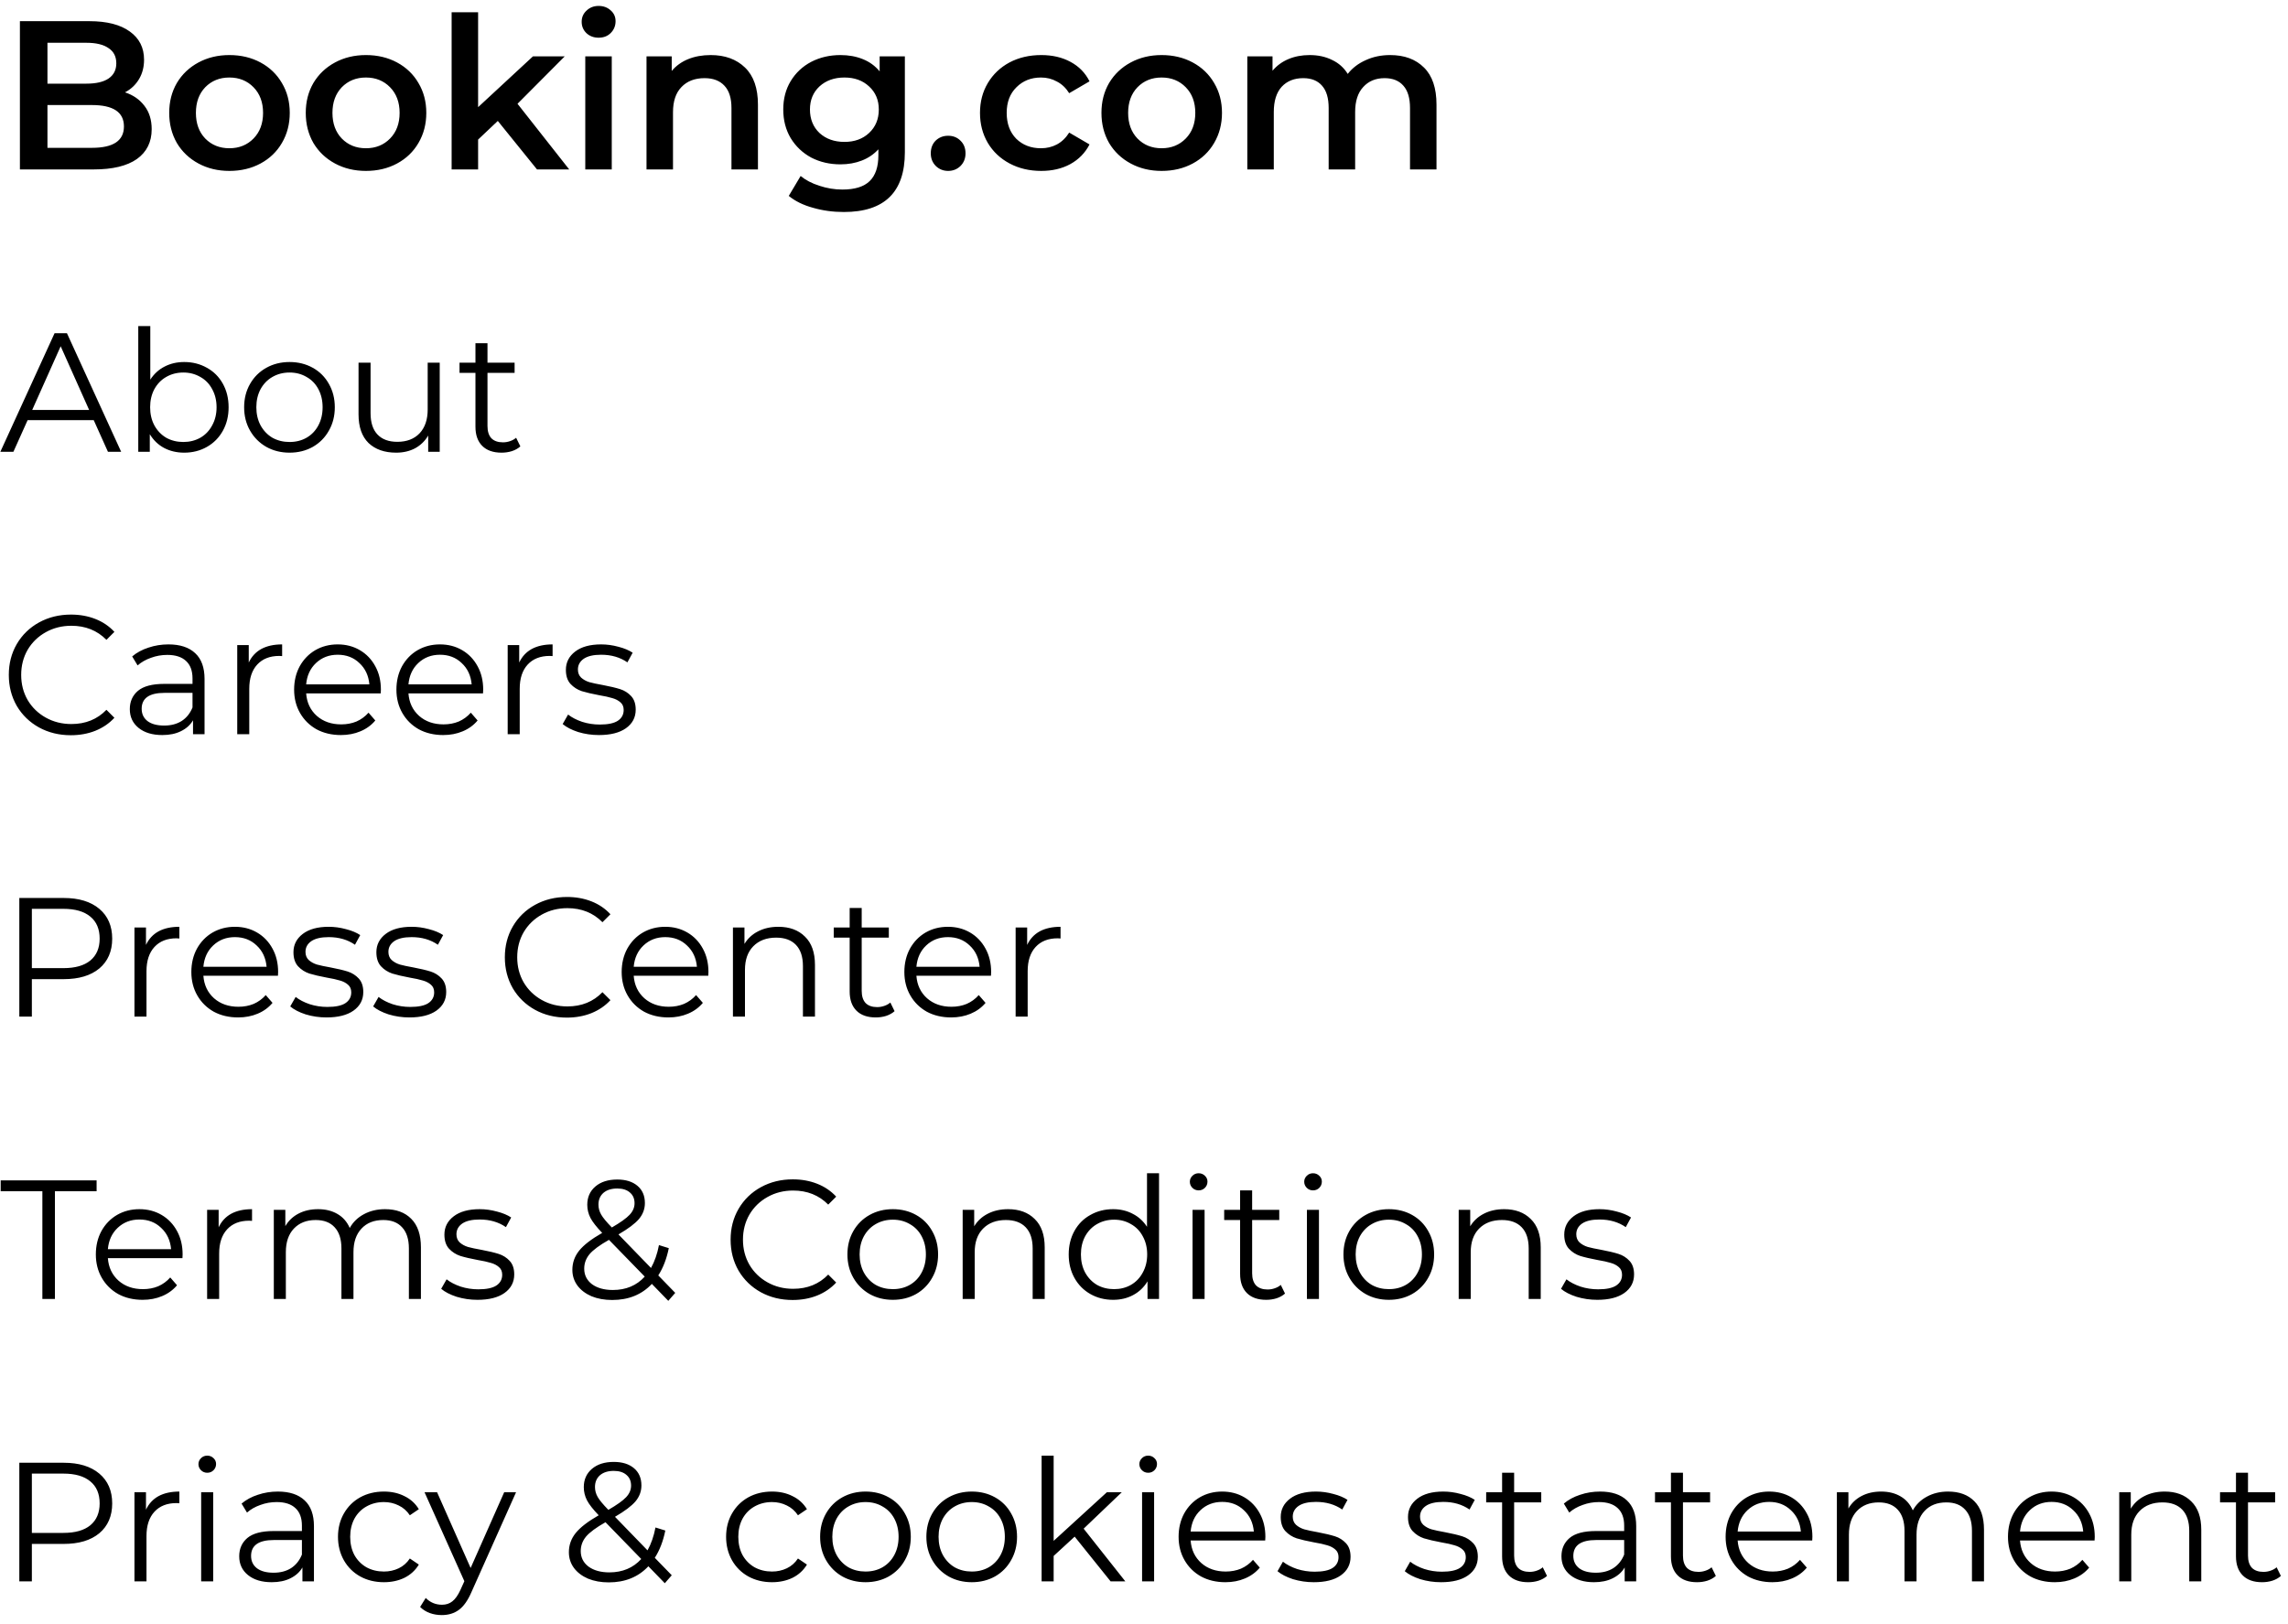<svg width="162" height="115" viewBox="0 0 162 115" fill="none" xmlns="http://www.w3.org/2000/svg">
<path d="M8.85 6.54C9.43 6.73 9.89 7.05 10.23 7.5C10.57 7.94 10.74 8.49 10.74 9.15C10.74 10.06 10.39 10.765 9.69 11.265C8.99 11.755 7.97 12 6.63 12H1.41V1.5H6.33C7.57 1.5 8.525 1.745 9.195 2.235C9.865 2.715 10.2 3.38 10.2 4.23C10.2 4.75 10.08 5.21 9.84 5.61C9.6 6.01 9.27 6.32 8.85 6.54ZM3.36 3.03V5.925H6.12C6.8 5.925 7.32 5.805 7.68 5.565C8.05 5.315 8.235 4.955 8.235 4.485C8.235 4.005 8.05 3.645 7.68 3.405C7.32 3.155 6.8 3.03 6.12 3.03H3.36ZM6.51 10.47C8.02 10.47 8.775 9.965 8.775 8.955C8.775 7.945 8.02 7.44 6.51 7.44H3.36V10.47H6.51ZM16.241 12.105C15.431 12.105 14.701 11.93 14.051 11.58C13.401 11.23 12.891 10.745 12.521 10.125C12.161 9.495 11.981 8.785 11.981 7.995C11.981 7.205 12.161 6.5 12.521 5.88C12.891 5.26 13.401 4.775 14.051 4.425C14.701 4.075 15.431 3.9 16.241 3.9C17.061 3.9 17.796 4.075 18.446 4.425C19.096 4.775 19.601 5.26 19.961 5.88C20.331 6.5 20.516 7.205 20.516 7.995C20.516 8.785 20.331 9.495 19.961 10.125C19.601 10.745 19.096 11.23 18.446 11.58C17.796 11.93 17.061 12.105 16.241 12.105ZM16.241 10.5C16.931 10.5 17.501 10.27 17.951 9.81C18.401 9.35 18.626 8.745 18.626 7.995C18.626 7.245 18.401 6.64 17.951 6.18C17.501 5.72 16.931 5.49 16.241 5.49C15.551 5.49 14.981 5.72 14.531 6.18C14.091 6.64 13.871 7.245 13.871 7.995C13.871 8.745 14.091 9.35 14.531 9.81C14.981 10.27 15.551 10.5 16.241 10.5ZM25.909 12.105C25.099 12.105 24.369 11.93 23.719 11.58C23.069 11.23 22.559 10.745 22.189 10.125C21.829 9.495 21.649 8.785 21.649 7.995C21.649 7.205 21.829 6.5 22.189 5.88C22.559 5.26 23.069 4.775 23.719 4.425C24.369 4.075 25.099 3.9 25.909 3.9C26.729 3.9 27.464 4.075 28.114 4.425C28.764 4.775 29.269 5.26 29.629 5.88C29.999 6.5 30.184 7.205 30.184 7.995C30.184 8.785 29.999 9.495 29.629 10.125C29.269 10.745 28.764 11.23 28.114 11.58C27.464 11.93 26.729 12.105 25.909 12.105ZM25.909 10.5C26.599 10.5 27.169 10.27 27.619 9.81C28.069 9.35 28.294 8.745 28.294 7.995C28.294 7.245 28.069 6.64 27.619 6.18C27.169 5.72 26.599 5.49 25.909 5.49C25.219 5.49 24.649 5.72 24.199 6.18C23.759 6.64 23.539 7.245 23.539 7.995C23.539 8.745 23.759 9.35 24.199 9.81C24.649 10.27 25.219 10.5 25.909 10.5ZM35.247 8.565L33.852 9.885V12H31.977V0.87H33.852V7.59L37.737 3.99H39.987L36.642 7.35L40.302 12H38.022L35.247 8.565ZM41.44 3.99H43.315V12H41.44V3.99ZM42.385 2.67C42.045 2.67 41.76 2.565 41.53 2.355C41.3 2.135 41.185 1.865 41.185 1.545C41.185 1.225 41.3 0.96 41.53 0.75C41.76 0.53 42.045 0.42 42.385 0.42C42.725 0.42 43.01 0.525 43.24 0.735C43.47 0.935 43.585 1.19 43.585 1.5C43.585 1.83 43.47 2.11 43.24 2.34C43.02 2.56 42.735 2.67 42.385 2.67ZM50.321 3.9C51.331 3.9 52.141 4.195 52.751 4.785C53.361 5.375 53.666 6.25 53.666 7.41V12H51.791V7.65C51.791 6.95 51.626 6.425 51.296 6.075C50.966 5.715 50.496 5.535 49.886 5.535C49.196 5.535 48.651 5.745 48.251 6.165C47.851 6.575 47.651 7.17 47.651 7.95V12H45.776V3.99H47.561V5.025C47.871 4.655 48.261 4.375 48.731 4.185C49.201 3.995 49.731 3.9 50.321 3.9ZM64.068 3.99V10.785C64.068 13.605 62.628 15.015 59.748 15.015C58.978 15.015 58.248 14.915 57.558 14.715C56.868 14.525 56.298 14.245 55.848 13.875L56.688 12.465C57.038 12.755 57.478 12.985 58.008 13.155C58.548 13.335 59.093 13.425 59.643 13.425C60.523 13.425 61.168 13.225 61.578 12.825C61.988 12.425 62.193 11.815 62.193 10.995V10.575C61.873 10.925 61.483 11.19 61.023 11.37C60.563 11.55 60.058 11.64 59.508 11.64C58.748 11.64 58.058 11.48 57.438 11.16C56.828 10.83 56.343 10.37 55.983 9.78C55.633 9.19 55.458 8.515 55.458 7.755C55.458 6.995 55.633 6.325 55.983 5.745C56.343 5.155 56.828 4.7 57.438 4.38C58.058 4.06 58.748 3.9 59.508 3.9C60.088 3.9 60.613 3.995 61.083 4.185C61.563 4.375 61.963 4.665 62.283 5.055V3.99H64.068ZM59.793 10.05C60.503 10.05 61.083 9.84 61.533 9.42C61.993 8.99 62.223 8.435 62.223 7.755C62.223 7.085 61.993 6.54 61.533 6.12C61.083 5.7 60.503 5.49 59.793 5.49C59.073 5.49 58.483 5.7 58.023 6.12C57.573 6.54 57.348 7.085 57.348 7.755C57.348 8.435 57.573 8.99 58.023 9.42C58.483 9.84 59.073 10.05 59.793 10.05ZM67.133 12.105C66.793 12.105 66.503 11.99 66.263 11.76C66.023 11.52 65.903 11.22 65.903 10.86C65.903 10.49 66.018 10.19 66.248 9.96C66.488 9.73 66.783 9.615 67.133 9.615C67.483 9.615 67.773 9.73 68.003 9.96C68.243 10.19 68.363 10.49 68.363 10.86C68.363 11.22 68.243 11.52 68.003 11.76C67.763 11.99 67.473 12.105 67.133 12.105ZM73.723 12.105C72.893 12.105 72.148 11.93 71.488 11.58C70.828 11.23 70.313 10.745 69.943 10.125C69.573 9.495 69.388 8.785 69.388 7.995C69.388 7.205 69.573 6.5 69.943 5.88C70.313 5.26 70.823 4.775 71.473 4.425C72.133 4.075 72.883 3.9 73.723 3.9C74.513 3.9 75.203 4.06 75.793 4.38C76.393 4.7 76.843 5.16 77.143 5.76L75.703 6.6C75.473 6.23 75.183 5.955 74.833 5.775C74.493 5.585 74.118 5.49 73.708 5.49C73.008 5.49 72.428 5.72 71.968 6.18C71.508 6.63 71.278 7.235 71.278 7.995C71.278 8.755 71.503 9.365 71.953 9.825C72.413 10.275 72.998 10.5 73.708 10.5C74.118 10.5 74.493 10.41 74.833 10.23C75.183 10.04 75.473 9.76 75.703 9.39L77.143 10.23C76.833 10.83 76.378 11.295 75.778 11.625C75.188 11.945 74.503 12.105 73.723 12.105ZM82.247 12.105C81.437 12.105 80.707 11.93 80.057 11.58C79.407 11.23 78.897 10.745 78.527 10.125C78.167 9.495 77.987 8.785 77.987 7.995C77.987 7.205 78.167 6.5 78.527 5.88C78.897 5.26 79.407 4.775 80.057 4.425C80.707 4.075 81.437 3.9 82.247 3.9C83.067 3.9 83.802 4.075 84.452 4.425C85.102 4.775 85.607 5.26 85.967 5.88C86.337 6.5 86.522 7.205 86.522 7.995C86.522 8.785 86.337 9.495 85.967 10.125C85.607 10.745 85.102 11.23 84.452 11.58C83.802 11.93 83.067 12.105 82.247 12.105ZM82.247 10.5C82.937 10.5 83.507 10.27 83.957 9.81C84.407 9.35 84.632 8.745 84.632 7.995C84.632 7.245 84.407 6.64 83.957 6.18C83.507 5.72 82.937 5.49 82.247 5.49C81.557 5.49 80.987 5.72 80.537 6.18C80.097 6.64 79.877 7.245 79.877 7.995C79.877 8.745 80.097 9.35 80.537 9.81C80.987 10.27 81.557 10.5 82.247 10.5ZM98.425 3.9C99.435 3.9 100.235 4.195 100.825 4.785C101.415 5.365 101.71 6.24 101.71 7.41V12H99.835V7.65C99.835 6.95 99.68 6.425 99.37 6.075C99.06 5.715 98.615 5.535 98.035 5.535C97.405 5.535 96.9 5.745 96.52 6.165C96.14 6.575 95.95 7.165 95.95 7.935V12H94.075V7.65C94.075 6.95 93.92 6.425 93.61 6.075C93.3 5.715 92.855 5.535 92.275 5.535C91.635 5.535 91.125 5.74 90.745 6.15C90.375 6.56 90.19 7.155 90.19 7.935V12H88.315V3.99H90.1V5.01C90.4 4.65 90.775 4.375 91.225 4.185C91.675 3.995 92.175 3.9 92.725 3.9C93.325 3.9 93.855 4.015 94.315 4.245C94.785 4.465 95.155 4.795 95.425 5.235C95.755 4.815 96.18 4.49 96.7 4.26C97.22 4.02 97.795 3.9 98.425 3.9ZM6.636 29.756H1.956L0.948 32H0.024L3.864 23.6H4.74L8.58 32H7.644L6.636 29.756ZM6.312 29.036L4.296 24.524L2.28 29.036H6.312ZM13.042 25.64C13.634 25.64 14.17 25.776 14.65 26.048C15.13 26.312 15.506 26.688 15.778 27.176C16.05 27.664 16.186 28.22 16.186 28.844C16.186 29.468 16.05 30.024 15.778 30.512C15.506 31 15.13 31.38 14.65 31.652C14.17 31.924 13.634 32.06 13.042 32.06C12.514 32.06 12.038 31.948 11.614 31.724C11.198 31.5 10.862 31.176 10.606 30.752V32H9.79V23.096H10.642V26.888C10.906 26.48 11.242 26.172 11.65 25.964C12.066 25.748 12.53 25.64 13.042 25.64ZM12.982 31.304C13.422 31.304 13.822 31.204 14.182 31.004C14.542 30.796 14.822 30.504 15.022 30.128C15.23 29.752 15.334 29.324 15.334 28.844C15.334 28.364 15.23 27.936 15.022 27.56C14.822 27.184 14.542 26.896 14.182 26.696C13.822 26.488 13.422 26.384 12.982 26.384C12.534 26.384 12.13 26.488 11.77 26.696C11.418 26.896 11.138 27.184 10.93 27.56C10.73 27.936 10.63 28.364 10.63 28.844C10.63 29.324 10.73 29.752 10.93 30.128C11.138 30.504 11.418 30.796 11.77 31.004C12.13 31.204 12.534 31.304 12.982 31.304ZM20.502 32.06C19.894 32.06 19.346 31.924 18.858 31.652C18.37 31.372 17.986 30.988 17.706 30.5C17.426 30.012 17.286 29.46 17.286 28.844C17.286 28.228 17.426 27.676 17.706 27.188C17.986 26.7 18.37 26.32 18.858 26.048C19.346 25.776 19.894 25.64 20.502 25.64C21.11 25.64 21.658 25.776 22.146 26.048C22.634 26.32 23.014 26.7 23.286 27.188C23.566 27.676 23.706 28.228 23.706 28.844C23.706 29.46 23.566 30.012 23.286 30.5C23.014 30.988 22.634 31.372 22.146 31.652C21.658 31.924 21.11 32.06 20.502 32.06ZM20.502 31.304C20.95 31.304 21.35 31.204 21.702 31.004C22.062 30.796 22.342 30.504 22.542 30.128C22.742 29.752 22.842 29.324 22.842 28.844C22.842 28.364 22.742 27.936 22.542 27.56C22.342 27.184 22.062 26.896 21.702 26.696C21.35 26.488 20.95 26.384 20.502 26.384C20.054 26.384 19.65 26.488 19.29 26.696C18.938 26.896 18.658 27.184 18.45 27.56C18.25 27.936 18.15 28.364 18.15 28.844C18.15 29.324 18.25 29.752 18.45 30.128C18.658 30.504 18.938 30.796 19.29 31.004C19.65 31.204 20.054 31.304 20.502 31.304ZM31.134 25.688V32H30.318V30.848C30.094 31.232 29.786 31.532 29.394 31.748C29.002 31.956 28.554 32.06 28.05 32.06C27.226 32.06 26.574 31.832 26.094 31.376C25.622 30.912 25.386 30.236 25.386 29.348V25.688H26.238V29.264C26.238 29.928 26.402 30.432 26.73 30.776C27.058 31.12 27.526 31.292 28.134 31.292C28.798 31.292 29.322 31.092 29.706 30.692C30.09 30.284 30.282 29.72 30.282 29V25.688H31.134ZM36.844 31.616C36.684 31.76 36.484 31.872 36.244 31.952C36.012 32.024 35.768 32.06 35.512 32.06C34.92 32.06 34.464 31.9 34.144 31.58C33.824 31.26 33.664 30.808 33.664 30.224V26.408H32.536V25.688H33.664V24.308H34.516V25.688H36.436V26.408H34.516V30.176C34.516 30.552 34.608 30.84 34.792 31.04C34.984 31.232 35.256 31.328 35.608 31.328C35.784 31.328 35.952 31.3 36.112 31.244C36.28 31.188 36.424 31.108 36.544 31.004L36.844 31.616ZM5.016 52.072C4.184 52.072 3.432 51.888 2.76 51.52C2.096 51.152 1.572 50.644 1.188 49.996C0.812 49.34 0.624 48.608 0.624 47.8C0.624 46.992 0.812 46.264 1.188 45.616C1.572 44.96 2.1 44.448 2.772 44.08C3.444 43.712 4.196 43.528 5.028 43.528C5.652 43.528 6.228 43.632 6.756 43.84C7.284 44.048 7.732 44.352 8.1 44.752L7.536 45.316C6.88 44.652 6.052 44.32 5.052 44.32C4.388 44.32 3.784 44.472 3.24 44.776C2.696 45.08 2.268 45.496 1.956 46.024C1.652 46.552 1.5 47.144 1.5 47.8C1.5 48.456 1.652 49.048 1.956 49.576C2.268 50.104 2.696 50.52 3.24 50.824C3.784 51.128 4.388 51.28 5.052 51.28C6.06 51.28 6.888 50.944 7.536 50.272L8.1 50.836C7.732 51.236 7.28 51.544 6.744 51.76C6.216 51.968 5.64 52.072 5.016 52.072ZM11.927 45.64C12.751 45.64 13.383 45.848 13.823 46.264C14.263 46.672 14.483 47.28 14.483 48.088V52H13.667V51.016C13.475 51.344 13.191 51.6 12.815 51.784C12.447 51.968 12.007 52.06 11.495 52.06C10.791 52.06 10.231 51.892 9.815 51.556C9.399 51.22 9.191 50.776 9.191 50.224C9.191 49.688 9.383 49.256 9.767 48.928C10.159 48.6 10.779 48.436 11.627 48.436H13.631V48.052C13.631 47.508 13.479 47.096 13.175 46.816C12.871 46.528 12.427 46.384 11.843 46.384C11.443 46.384 11.059 46.452 10.691 46.588C10.323 46.716 10.007 46.896 9.743 47.128L9.359 46.492C9.679 46.22 10.063 46.012 10.511 45.868C10.959 45.716 11.431 45.64 11.927 45.64ZM11.627 51.388C12.107 51.388 12.519 51.28 12.863 51.064C13.207 50.84 13.463 50.52 13.631 50.104V49.072H11.651C10.571 49.072 10.031 49.448 10.031 50.2C10.031 50.568 10.171 50.86 10.451 51.076C10.731 51.284 11.123 51.388 11.627 51.388ZM17.613 46.924C17.813 46.5 18.109 46.18 18.501 45.964C18.901 45.748 19.393 45.64 19.977 45.64V46.468L19.773 46.456C19.109 46.456 18.589 46.66 18.213 47.068C17.837 47.476 17.649 48.048 17.649 48.784V52H16.797V45.688H17.613V46.924ZM26.957 49.108H21.677C21.725 49.764 21.977 50.296 22.433 50.704C22.889 51.104 23.465 51.304 24.161 51.304C24.553 51.304 24.913 51.236 25.241 51.1C25.569 50.956 25.853 50.748 26.093 50.476L26.573 51.028C26.293 51.364 25.941 51.62 25.517 51.796C25.101 51.972 24.641 52.06 24.137 52.06C23.489 52.06 22.913 51.924 22.409 51.652C21.913 51.372 21.525 50.988 21.245 50.5C20.965 50.012 20.825 49.46 20.825 48.844C20.825 48.228 20.957 47.676 21.221 47.188C21.493 46.7 21.861 46.32 22.325 46.048C22.797 45.776 23.325 45.64 23.909 45.64C24.493 45.64 25.017 45.776 25.481 46.048C25.945 46.32 26.309 46.7 26.573 47.188C26.837 47.668 26.969 48.22 26.969 48.844L26.957 49.108ZM23.909 46.372C23.301 46.372 22.789 46.568 22.373 46.96C21.965 47.344 21.733 47.848 21.677 48.472H26.153C26.097 47.848 25.861 47.344 25.445 46.96C25.037 46.568 24.525 46.372 23.909 46.372ZM34.2 49.108H28.92C28.968 49.764 29.22 50.296 29.676 50.704C30.132 51.104 30.708 51.304 31.404 51.304C31.796 51.304 32.156 51.236 32.484 51.1C32.812 50.956 33.096 50.748 33.336 50.476L33.816 51.028C33.536 51.364 33.184 51.62 32.76 51.796C32.344 51.972 31.884 52.06 31.38 52.06C30.732 52.06 30.156 51.924 29.652 51.652C29.156 51.372 28.768 50.988 28.488 50.5C28.208 50.012 28.068 49.46 28.068 48.844C28.068 48.228 28.2 47.676 28.464 47.188C28.736 46.7 29.104 46.32 29.568 46.048C30.04 45.776 30.568 45.64 31.152 45.64C31.736 45.64 32.26 45.776 32.724 46.048C33.188 46.32 33.552 46.7 33.816 47.188C34.08 47.668 34.212 48.22 34.212 48.844L34.2 49.108ZM31.152 46.372C30.544 46.372 30.032 46.568 29.616 46.96C29.208 47.344 28.976 47.848 28.92 48.472H33.396C33.34 47.848 33.104 47.344 32.688 46.96C32.28 46.568 31.768 46.372 31.152 46.372ZM36.762 46.924C36.962 46.5 37.258 46.18 37.65 45.964C38.05 45.748 38.542 45.64 39.126 45.64V46.468L38.922 46.456C38.258 46.456 37.738 46.66 37.362 47.068C36.986 47.476 36.798 48.048 36.798 48.784V52H35.946V45.688H36.762V46.924ZM42.407 52.06C41.895 52.06 41.403 51.988 40.931 51.844C40.467 51.692 40.103 51.504 39.839 51.28L40.223 50.608C40.487 50.816 40.819 50.988 41.219 51.124C41.619 51.252 42.035 51.316 42.467 51.316C43.043 51.316 43.467 51.228 43.739 51.052C44.019 50.868 44.159 50.612 44.159 50.284C44.159 50.052 44.083 49.872 43.931 49.744C43.779 49.608 43.587 49.508 43.355 49.444C43.123 49.372 42.815 49.304 42.431 49.24C41.919 49.144 41.507 49.048 41.195 48.952C40.883 48.848 40.615 48.676 40.391 48.436C40.175 48.196 40.067 47.864 40.067 47.44C40.067 46.912 40.287 46.48 40.727 46.144C41.167 45.808 41.779 45.64 42.563 45.64C42.971 45.64 43.379 45.696 43.787 45.808C44.195 45.912 44.531 46.052 44.795 46.228L44.423 46.912C43.903 46.552 43.283 46.372 42.563 46.372C42.019 46.372 41.607 46.468 41.327 46.66C41.055 46.852 40.919 47.104 40.919 47.416C40.919 47.656 40.995 47.848 41.147 47.992C41.307 48.136 41.503 48.244 41.735 48.316C41.967 48.38 42.287 48.448 42.695 48.52C43.199 48.616 43.603 48.712 43.907 48.808C44.211 48.904 44.471 49.068 44.687 49.3C44.903 49.532 45.011 49.852 45.011 50.26C45.011 50.812 44.779 51.252 44.315 51.58C43.859 51.9 43.223 52.06 42.407 52.06ZM4.512 63.6C5.584 63.6 6.424 63.856 7.032 64.368C7.64 64.88 7.944 65.584 7.944 66.48C7.944 67.376 7.64 68.08 7.032 68.592C6.424 69.096 5.584 69.348 4.512 69.348H2.256V72H1.368V63.6H4.512ZM4.488 68.568C5.32 68.568 5.956 68.388 6.396 68.028C6.836 67.66 7.056 67.144 7.056 66.48C7.056 65.8 6.836 65.28 6.396 64.92C5.956 64.552 5.32 64.368 4.488 64.368H2.256V68.568H4.488ZM10.336 66.924C10.536 66.5 10.832 66.18 11.224 65.964C11.624 65.748 12.116 65.64 12.7 65.64V66.468L12.496 66.456C11.832 66.456 11.312 66.66 10.936 67.068C10.56 67.476 10.372 68.048 10.372 68.784V72H9.52V65.688H10.336V66.924ZM19.68 69.108H14.4C14.448 69.764 14.7 70.296 15.156 70.704C15.612 71.104 16.188 71.304 16.884 71.304C17.276 71.304 17.636 71.236 17.964 71.1C18.292 70.956 18.576 70.748 18.816 70.476L19.296 71.028C19.016 71.364 18.664 71.62 18.24 71.796C17.824 71.972 17.364 72.06 16.86 72.06C16.212 72.06 15.636 71.924 15.132 71.652C14.636 71.372 14.248 70.988 13.968 70.5C13.688 70.012 13.548 69.46 13.548 68.844C13.548 68.228 13.68 67.676 13.944 67.188C14.216 66.7 14.584 66.32 15.048 66.048C15.52 65.776 16.048 65.64 16.632 65.64C17.216 65.64 17.74 65.776 18.204 66.048C18.668 66.32 19.032 66.7 19.296 67.188C19.56 67.668 19.692 68.22 19.692 68.844L19.68 69.108ZM16.632 66.372C16.024 66.372 15.512 66.568 15.096 66.96C14.688 67.344 14.456 67.848 14.4 68.472H18.876C18.82 67.848 18.584 67.344 18.168 66.96C17.76 66.568 17.248 66.372 16.632 66.372ZM23.118 72.06C22.606 72.06 22.114 71.988 21.642 71.844C21.178 71.692 20.814 71.504 20.55 71.28L20.934 70.608C21.198 70.816 21.53 70.988 21.93 71.124C22.33 71.252 22.746 71.316 23.178 71.316C23.754 71.316 24.178 71.228 24.45 71.052C24.73 70.868 24.87 70.612 24.87 70.284C24.87 70.052 24.794 69.872 24.642 69.744C24.49 69.608 24.298 69.508 24.066 69.444C23.834 69.372 23.526 69.304 23.142 69.24C22.63 69.144 22.218 69.048 21.906 68.952C21.594 68.848 21.326 68.676 21.102 68.436C20.886 68.196 20.778 67.864 20.778 67.44C20.778 66.912 20.998 66.48 21.438 66.144C21.878 65.808 22.49 65.64 23.274 65.64C23.682 65.64 24.09 65.696 24.498 65.808C24.906 65.912 25.242 66.052 25.506 66.228L25.134 66.912C24.614 66.552 23.994 66.372 23.274 66.372C22.73 66.372 22.318 66.468 22.038 66.66C21.766 66.852 21.63 67.104 21.63 67.416C21.63 67.656 21.706 67.848 21.858 67.992C22.018 68.136 22.214 68.244 22.446 68.316C22.678 68.38 22.998 68.448 23.406 68.52C23.91 68.616 24.314 68.712 24.618 68.808C24.922 68.904 25.182 69.068 25.398 69.3C25.614 69.532 25.722 69.852 25.722 70.26C25.722 70.812 25.49 71.252 25.026 71.58C24.57 71.9 23.934 72.06 23.118 72.06ZM28.989 72.06C28.477 72.06 27.985 71.988 27.513 71.844C27.049 71.692 26.685 71.504 26.421 71.28L26.805 70.608C27.069 70.816 27.401 70.988 27.801 71.124C28.201 71.252 28.617 71.316 29.049 71.316C29.625 71.316 30.049 71.228 30.321 71.052C30.601 70.868 30.741 70.612 30.741 70.284C30.741 70.052 30.665 69.872 30.513 69.744C30.361 69.608 30.169 69.508 29.937 69.444C29.705 69.372 29.397 69.304 29.013 69.24C28.501 69.144 28.089 69.048 27.777 68.952C27.465 68.848 27.197 68.676 26.973 68.436C26.757 68.196 26.649 67.864 26.649 67.44C26.649 66.912 26.869 66.48 27.309 66.144C27.749 65.808 28.361 65.64 29.145 65.64C29.553 65.64 29.961 65.696 30.369 65.808C30.777 65.912 31.113 66.052 31.377 66.228L31.005 66.912C30.485 66.552 29.865 66.372 29.145 66.372C28.601 66.372 28.189 66.468 27.909 66.66C27.637 66.852 27.501 67.104 27.501 67.416C27.501 67.656 27.577 67.848 27.729 67.992C27.889 68.136 28.085 68.244 28.317 68.316C28.549 68.38 28.869 68.448 29.277 68.52C29.781 68.616 30.185 68.712 30.489 68.808C30.793 68.904 31.053 69.068 31.269 69.3C31.485 69.532 31.593 69.852 31.593 70.26C31.593 70.812 31.361 71.252 30.897 71.58C30.441 71.9 29.805 72.06 28.989 72.06ZM40.137 72.072C39.305 72.072 38.553 71.888 37.881 71.52C37.217 71.152 36.693 70.644 36.309 69.996C35.933 69.34 35.745 68.608 35.745 67.8C35.745 66.992 35.933 66.264 36.309 65.616C36.693 64.96 37.221 64.448 37.893 64.08C38.565 63.712 39.317 63.528 40.149 63.528C40.773 63.528 41.349 63.632 41.877 63.84C42.405 64.048 42.853 64.352 43.221 64.752L42.657 65.316C42.001 64.652 41.173 64.32 40.173 64.32C39.509 64.32 38.905 64.472 38.361 64.776C37.817 65.08 37.389 65.496 37.077 66.024C36.773 66.552 36.621 67.144 36.621 67.8C36.621 68.456 36.773 69.048 37.077 69.576C37.389 70.104 37.817 70.52 38.361 70.824C38.905 71.128 39.509 71.28 40.173 71.28C41.181 71.28 42.009 70.944 42.657 70.272L43.221 70.836C42.853 71.236 42.401 71.544 41.865 71.76C41.337 71.968 40.761 72.072 40.137 72.072ZM50.149 69.108H44.869C44.917 69.764 45.169 70.296 45.625 70.704C46.081 71.104 46.657 71.304 47.353 71.304C47.745 71.304 48.105 71.236 48.433 71.1C48.761 70.956 49.045 70.748 49.285 70.476L49.765 71.028C49.485 71.364 49.133 71.62 48.709 71.796C48.293 71.972 47.833 72.06 47.329 72.06C46.681 72.06 46.105 71.924 45.601 71.652C45.105 71.372 44.717 70.988 44.437 70.5C44.157 70.012 44.017 69.46 44.017 68.844C44.017 68.228 44.149 67.676 44.413 67.188C44.685 66.7 45.053 66.32 45.517 66.048C45.989 65.776 46.517 65.64 47.101 65.64C47.685 65.64 48.209 65.776 48.673 66.048C49.137 66.32 49.501 66.7 49.765 67.188C50.029 67.668 50.161 68.22 50.161 68.844L50.149 69.108ZM47.101 66.372C46.493 66.372 45.981 66.568 45.565 66.96C45.157 67.344 44.925 67.848 44.869 68.472H49.345C49.289 67.848 49.053 67.344 48.637 66.96C48.229 66.568 47.717 66.372 47.101 66.372ZM55.111 65.64C55.903 65.64 56.531 65.872 56.995 66.336C57.467 66.792 57.703 67.46 57.703 68.34V72H56.851V68.424C56.851 67.768 56.687 67.268 56.359 66.924C56.031 66.58 55.563 66.408 54.955 66.408C54.275 66.408 53.735 66.612 53.335 67.02C52.943 67.42 52.747 67.976 52.747 68.688V72H51.895V65.688H52.711V66.852C52.943 66.468 53.263 66.172 53.671 65.964C54.087 65.748 54.567 65.64 55.111 65.64ZM63.34 71.616C63.18 71.76 62.98 71.872 62.74 71.952C62.508 72.024 62.264 72.06 62.008 72.06C61.416 72.06 60.96 71.9 60.64 71.58C60.32 71.26 60.16 70.808 60.16 70.224V66.408H59.032V65.688H60.16V64.308H61.012V65.688H62.932V66.408H61.012V70.176C61.012 70.552 61.104 70.84 61.288 71.04C61.48 71.232 61.752 71.328 62.104 71.328C62.28 71.328 62.448 71.3 62.608 71.244C62.776 71.188 62.92 71.108 63.04 71.004L63.34 71.616ZM70.165 69.108H64.885C64.933 69.764 65.184 70.296 65.641 70.704C66.097 71.104 66.672 71.304 67.368 71.304C67.76 71.304 68.121 71.236 68.448 71.1C68.776 70.956 69.061 70.748 69.3 70.476L69.781 71.028C69.501 71.364 69.148 71.62 68.725 71.796C68.308 71.972 67.849 72.06 67.344 72.06C66.697 72.06 66.121 71.924 65.617 71.652C65.121 71.372 64.733 70.988 64.453 70.5C64.172 70.012 64.032 69.46 64.032 68.844C64.032 68.228 64.165 67.676 64.428 67.188C64.701 66.7 65.069 66.32 65.532 66.048C66.004 65.776 66.532 65.64 67.117 65.64C67.701 65.64 68.225 65.776 68.689 66.048C69.153 66.32 69.516 66.7 69.781 67.188C70.044 67.668 70.177 68.22 70.177 68.844L70.165 69.108ZM67.117 66.372C66.508 66.372 65.996 66.568 65.581 66.96C65.172 67.344 64.941 67.848 64.885 68.472H69.361C69.305 67.848 69.069 67.344 68.653 66.96C68.245 66.568 67.733 66.372 67.117 66.372ZM72.727 66.924C72.927 66.5 73.223 66.18 73.615 65.964C74.015 65.748 74.507 65.64 75.091 65.64V66.468L74.887 66.456C74.223 66.456 73.703 66.66 73.327 67.068C72.951 67.476 72.763 68.048 72.763 68.784V72H71.911V65.688H72.727V66.924ZM3 84.368H0.048V83.6H6.84V84.368H3.888V92H3V84.368ZM12.918 89.108H7.638C7.686 89.764 7.938 90.296 8.394 90.704C8.85 91.104 9.426 91.304 10.122 91.304C10.514 91.304 10.874 91.236 11.202 91.1C11.53 90.956 11.814 90.748 12.054 90.476L12.534 91.028C12.254 91.364 11.902 91.62 11.478 91.796C11.062 91.972 10.602 92.06 10.098 92.06C9.45 92.06 8.874 91.924 8.37 91.652C7.874 91.372 7.486 90.988 7.206 90.5C6.926 90.012 6.786 89.46 6.786 88.844C6.786 88.228 6.918 87.676 7.182 87.188C7.454 86.7 7.822 86.32 8.286 86.048C8.758 85.776 9.286 85.64 9.87 85.64C10.454 85.64 10.978 85.776 11.442 86.048C11.906 86.32 12.27 86.7 12.534 87.188C12.798 87.668 12.93 88.22 12.93 88.844L12.918 89.108ZM9.87 86.372C9.262 86.372 8.75 86.568 8.334 86.96C7.926 87.344 7.694 87.848 7.638 88.472H12.114C12.058 87.848 11.822 87.344 11.406 86.96C10.998 86.568 10.486 86.372 9.87 86.372ZM15.481 86.924C15.681 86.5 15.977 86.18 16.369 85.964C16.769 85.748 17.261 85.64 17.845 85.64V86.468L17.641 86.456C16.977 86.456 16.457 86.66 16.081 87.068C15.705 87.476 15.517 88.048 15.517 88.784V92H14.665V85.688H15.481V86.924ZM27.259 85.64C28.051 85.64 28.671 85.868 29.119 86.324C29.575 86.78 29.803 87.452 29.803 88.34V92H28.951V88.424C28.951 87.768 28.791 87.268 28.471 86.924C28.159 86.58 27.715 86.408 27.139 86.408C26.483 86.408 25.967 86.612 25.591 87.02C25.215 87.42 25.027 87.976 25.027 88.688V92H24.175V88.424C24.175 87.768 24.015 87.268 23.695 86.924C23.383 86.58 22.935 86.408 22.351 86.408C21.703 86.408 21.187 86.612 20.803 87.02C20.427 87.42 20.239 87.976 20.239 88.688V92H19.387V85.688H20.203V86.84C20.427 86.456 20.739 86.16 21.139 85.952C21.539 85.744 21.999 85.64 22.519 85.64C23.047 85.64 23.503 85.752 23.887 85.976C24.279 86.2 24.571 86.532 24.763 86.972C24.995 86.556 25.327 86.232 25.759 86C26.199 85.76 26.699 85.64 27.259 85.64ZM33.806 92.06C33.294 92.06 32.802 91.988 32.33 91.844C31.866 91.692 31.502 91.504 31.238 91.28L31.622 90.608C31.886 90.816 32.218 90.988 32.618 91.124C33.018 91.252 33.434 91.316 33.866 91.316C34.442 91.316 34.866 91.228 35.138 91.052C35.418 90.868 35.558 90.612 35.558 90.284C35.558 90.052 35.482 89.872 35.33 89.744C35.178 89.608 34.986 89.508 34.754 89.444C34.522 89.372 34.214 89.304 33.83 89.24C33.318 89.144 32.906 89.048 32.594 88.952C32.282 88.848 32.014 88.676 31.79 88.436C31.574 88.196 31.466 87.864 31.466 87.44C31.466 86.912 31.686 86.48 32.126 86.144C32.566 85.808 33.178 85.64 33.962 85.64C34.37 85.64 34.778 85.696 35.186 85.808C35.594 85.912 35.93 86.052 36.194 86.228L35.822 86.912C35.302 86.552 34.682 86.372 33.962 86.372C33.418 86.372 33.006 86.468 32.726 86.66C32.454 86.852 32.318 87.104 32.318 87.416C32.318 87.656 32.394 87.848 32.546 87.992C32.706 88.136 32.902 88.244 33.134 88.316C33.366 88.38 33.686 88.448 34.094 88.52C34.598 88.616 35.002 88.712 35.306 88.808C35.61 88.904 35.87 89.068 36.086 89.3C36.302 89.532 36.41 89.852 36.41 90.26C36.41 90.812 36.178 91.252 35.714 91.58C35.258 91.9 34.622 92.06 33.806 92.06ZM47.318 92.132L46.154 90.932C45.441 91.692 44.505 92.072 43.346 92.072C42.801 92.072 42.313 91.984 41.882 91.808C41.458 91.624 41.126 91.372 40.886 91.052C40.645 90.724 40.526 90.352 40.526 89.936C40.526 89.432 40.685 88.98 41.005 88.58C41.325 88.18 41.87 87.76 42.638 87.32C42.237 86.904 41.962 86.552 41.809 86.264C41.657 85.968 41.581 85.656 41.581 85.328C41.581 84.792 41.773 84.36 42.157 84.032C42.541 83.704 43.057 83.54 43.706 83.54C44.306 83.54 44.782 83.688 45.133 83.984C45.486 84.28 45.661 84.688 45.661 85.208C45.661 85.624 45.522 86 45.242 86.336C44.962 86.664 44.477 87.028 43.789 87.428L46.093 89.804C46.349 89.348 46.538 88.808 46.657 88.184L47.353 88.4C47.202 89.152 46.953 89.796 46.609 90.332L47.809 91.568L47.318 92.132ZM43.706 84.176C43.289 84.176 42.962 84.28 42.721 84.488C42.489 84.696 42.373 84.972 42.373 85.316C42.373 85.564 42.438 85.8 42.566 86.024C42.694 86.248 42.946 86.552 43.322 86.936C43.929 86.584 44.349 86.284 44.581 86.036C44.813 85.788 44.929 85.516 44.929 85.22C44.929 84.9 44.822 84.648 44.605 84.464C44.389 84.272 44.09 84.176 43.706 84.176ZM43.394 91.364C44.322 91.364 45.074 91.048 45.65 90.416L43.117 87.812C42.453 88.188 41.993 88.528 41.737 88.832C41.489 89.136 41.365 89.476 41.365 89.852C41.365 90.308 41.55 90.676 41.917 90.956C42.294 91.228 42.785 91.364 43.394 91.364ZM56.121 92.072C55.289 92.072 54.538 91.888 53.865 91.52C53.202 91.152 52.678 90.644 52.294 89.996C51.917 89.34 51.73 88.608 51.73 87.8C51.73 86.992 51.917 86.264 52.294 85.616C52.678 84.96 53.206 84.448 53.877 84.08C54.55 83.712 55.301 83.528 56.133 83.528C56.758 83.528 57.334 83.632 57.861 83.84C58.389 84.048 58.837 84.352 59.206 84.752L58.642 85.316C57.986 84.652 57.157 84.32 56.157 84.32C55.493 84.32 54.889 84.472 54.346 84.776C53.801 85.08 53.373 85.496 53.062 86.024C52.758 86.552 52.605 87.144 52.605 87.8C52.605 88.456 52.758 89.048 53.062 89.576C53.373 90.104 53.801 90.52 54.346 90.824C54.889 91.128 55.493 91.28 56.157 91.28C57.166 91.28 57.993 90.944 58.642 90.272L59.206 90.836C58.837 91.236 58.386 91.544 57.849 91.76C57.322 91.968 56.745 92.072 56.121 92.072ZM63.217 92.06C62.609 92.06 62.061 91.924 61.573 91.652C61.085 91.372 60.701 90.988 60.421 90.5C60.141 90.012 60.001 89.46 60.001 88.844C60.001 88.228 60.141 87.676 60.421 87.188C60.701 86.7 61.085 86.32 61.573 86.048C62.061 85.776 62.609 85.64 63.217 85.64C63.825 85.64 64.373 85.776 64.861 86.048C65.349 86.32 65.729 86.7 66.001 87.188C66.281 87.676 66.421 88.228 66.421 88.844C66.421 89.46 66.281 90.012 66.001 90.5C65.729 90.988 65.349 91.372 64.861 91.652C64.373 91.924 63.825 92.06 63.217 92.06ZM63.217 91.304C63.665 91.304 64.065 91.204 64.417 91.004C64.777 90.796 65.057 90.504 65.257 90.128C65.457 89.752 65.557 89.324 65.557 88.844C65.557 88.364 65.457 87.936 65.257 87.56C65.057 87.184 64.777 86.896 64.417 86.696C64.065 86.488 63.665 86.384 63.217 86.384C62.769 86.384 62.365 86.488 62.005 86.696C61.653 86.896 61.373 87.184 61.165 87.56C60.965 87.936 60.865 88.364 60.865 88.844C60.865 89.324 60.965 89.752 61.165 90.128C61.373 90.504 61.653 90.796 62.005 91.004C62.365 91.204 62.769 91.304 63.217 91.304ZM71.377 85.64C72.169 85.64 72.797 85.872 73.261 86.336C73.733 86.792 73.969 87.46 73.969 88.34V92H73.117V88.424C73.117 87.768 72.953 87.268 72.625 86.924C72.297 86.58 71.829 86.408 71.221 86.408C70.541 86.408 70.001 86.612 69.601 87.02C69.209 87.42 69.013 87.976 69.013 88.688V92H68.161V85.688H68.977V86.852C69.209 86.468 69.529 86.172 69.937 85.964C70.353 85.748 70.833 85.64 71.377 85.64ZM82.065 83.096V92H81.249V90.752C80.993 91.176 80.653 91.5 80.229 91.724C79.813 91.948 79.341 92.06 78.813 92.06C78.221 92.06 77.685 91.924 77.205 91.652C76.725 91.38 76.349 91 76.077 90.512C75.805 90.024 75.669 89.468 75.669 88.844C75.669 88.22 75.805 87.664 76.077 87.176C76.349 86.688 76.725 86.312 77.205 86.048C77.685 85.776 78.221 85.64 78.813 85.64C79.325 85.64 79.785 85.748 80.193 85.964C80.609 86.172 80.949 86.48 81.213 86.888V83.096H82.065ZM78.885 91.304C79.325 91.304 79.721 91.204 80.073 91.004C80.433 90.796 80.713 90.504 80.913 90.128C81.121 89.752 81.225 89.324 81.225 88.844C81.225 88.364 81.121 87.936 80.913 87.56C80.713 87.184 80.433 86.896 80.073 86.696C79.721 86.488 79.325 86.384 78.885 86.384C78.437 86.384 78.033 86.488 77.673 86.696C77.321 86.896 77.041 87.184 76.833 87.56C76.633 87.936 76.533 88.364 76.533 88.844C76.533 89.324 76.633 89.752 76.833 90.128C77.041 90.504 77.321 90.796 77.673 91.004C78.033 91.204 78.437 91.304 78.885 91.304ZM84.438 85.688H85.29V92H84.438V85.688ZM84.87 84.308C84.694 84.308 84.546 84.248 84.426 84.128C84.306 84.008 84.246 83.864 84.246 83.696C84.246 83.536 84.306 83.396 84.426 83.276C84.546 83.156 84.694 83.096 84.87 83.096C85.046 83.096 85.194 83.156 85.314 83.276C85.434 83.388 85.494 83.524 85.494 83.684C85.494 83.86 85.434 84.008 85.314 84.128C85.194 84.248 85.046 84.308 84.87 84.308ZM90.985 91.616C90.825 91.76 90.625 91.872 90.385 91.952C90.153 92.024 89.909 92.06 89.653 92.06C89.061 92.06 88.605 91.9 88.285 91.58C87.965 91.26 87.805 90.808 87.805 90.224V86.408H86.677V85.688H87.805V84.308H88.657V85.688H90.577V86.408H88.657V90.176C88.657 90.552 88.749 90.84 88.933 91.04C89.125 91.232 89.397 91.328 89.749 91.328C89.925 91.328 90.093 91.3 90.253 91.244C90.421 91.188 90.565 91.108 90.685 91.004L90.985 91.616ZM92.536 85.688H93.388V92H92.536V85.688ZM92.968 84.308C92.792 84.308 92.644 84.248 92.524 84.128C92.404 84.008 92.344 83.864 92.344 83.696C92.344 83.536 92.404 83.396 92.524 83.276C92.644 83.156 92.792 83.096 92.968 83.096C93.144 83.096 93.292 83.156 93.412 83.276C93.532 83.388 93.592 83.524 93.592 83.684C93.592 83.86 93.532 84.008 93.412 84.128C93.292 84.248 93.144 84.308 92.968 84.308ZM98.338 92.06C97.73 92.06 97.182 91.924 96.694 91.652C96.206 91.372 95.822 90.988 95.542 90.5C95.262 90.012 95.122 89.46 95.122 88.844C95.122 88.228 95.262 87.676 95.542 87.188C95.822 86.7 96.206 86.32 96.694 86.048C97.182 85.776 97.73 85.64 98.338 85.64C98.946 85.64 99.494 85.776 99.982 86.048C100.47 86.32 100.85 86.7 101.122 87.188C101.402 87.676 101.542 88.228 101.542 88.844C101.542 89.46 101.402 90.012 101.122 90.5C100.85 90.988 100.47 91.372 99.982 91.652C99.494 91.924 98.946 92.06 98.338 92.06ZM98.338 91.304C98.786 91.304 99.186 91.204 99.538 91.004C99.898 90.796 100.178 90.504 100.378 90.128C100.578 89.752 100.678 89.324 100.678 88.844C100.678 88.364 100.578 87.936 100.378 87.56C100.178 87.184 99.898 86.896 99.538 86.696C99.186 86.488 98.786 86.384 98.338 86.384C97.89 86.384 97.486 86.488 97.126 86.696C96.774 86.896 96.494 87.184 96.286 87.56C96.086 87.936 95.986 88.364 95.986 88.844C95.986 89.324 96.086 89.752 96.286 90.128C96.494 90.504 96.774 90.796 97.126 91.004C97.486 91.204 97.89 91.304 98.338 91.304ZM106.498 85.64C107.29 85.64 107.918 85.872 108.382 86.336C108.854 86.792 109.09 87.46 109.09 88.34V92H108.238V88.424C108.238 87.768 108.074 87.268 107.746 86.924C107.418 86.58 106.95 86.408 106.342 86.408C105.662 86.408 105.122 86.612 104.722 87.02C104.33 87.42 104.134 87.976 104.134 88.688V92H103.282V85.688H104.098V86.852C104.33 86.468 104.65 86.172 105.058 85.964C105.474 85.748 105.954 85.64 106.498 85.64ZM113.095 92.06C112.583 92.06 112.091 91.988 111.619 91.844C111.155 91.692 110.791 91.504 110.527 91.28L110.911 90.608C111.175 90.816 111.507 90.988 111.907 91.124C112.307 91.252 112.723 91.316 113.155 91.316C113.731 91.316 114.155 91.228 114.427 91.052C114.707 90.868 114.847 90.612 114.847 90.284C114.847 90.052 114.771 89.872 114.619 89.744C114.467 89.608 114.275 89.508 114.043 89.444C113.811 89.372 113.503 89.304 113.119 89.24C112.607 89.144 112.195 89.048 111.883 88.952C111.571 88.848 111.303 88.676 111.079 88.436C110.863 88.196 110.755 87.864 110.755 87.44C110.755 86.912 110.975 86.48 111.415 86.144C111.855 85.808 112.467 85.64 113.251 85.64C113.659 85.64 114.067 85.696 114.475 85.808C114.883 85.912 115.219 86.052 115.483 86.228L115.111 86.912C114.591 86.552 113.971 86.372 113.251 86.372C112.707 86.372 112.295 86.468 112.015 86.66C111.743 86.852 111.607 87.104 111.607 87.416C111.607 87.656 111.683 87.848 111.835 87.992C111.995 88.136 112.191 88.244 112.423 88.316C112.655 88.38 112.975 88.448 113.383 88.52C113.887 88.616 114.291 88.712 114.595 88.808C114.899 88.904 115.159 89.068 115.375 89.3C115.591 89.532 115.699 89.852 115.699 90.26C115.699 90.812 115.467 91.252 115.003 91.58C114.547 91.9 113.911 92.06 113.095 92.06ZM4.512 103.6C5.584 103.6 6.424 103.856 7.032 104.368C7.64 104.88 7.944 105.584 7.944 106.48C7.944 107.376 7.64 108.08 7.032 108.592C6.424 109.096 5.584 109.348 4.512 109.348H2.256V112H1.368V103.6H4.512ZM4.488 108.568C5.32 108.568 5.956 108.388 6.396 108.028C6.836 107.66 7.056 107.144 7.056 106.48C7.056 105.8 6.836 105.28 6.396 104.92C5.956 104.552 5.32 104.368 4.488 104.368H2.256V108.568H4.488ZM10.336 106.924C10.536 106.5 10.832 106.18 11.224 105.964C11.624 105.748 12.116 105.64 12.7 105.64V106.468L12.496 106.456C11.832 106.456 11.312 106.66 10.936 107.068C10.56 107.476 10.372 108.048 10.372 108.784V112H9.52V105.688H10.336V106.924ZM14.243 105.688H15.095V112H14.243V105.688ZM14.675 104.308C14.499 104.308 14.351 104.248 14.231 104.128C14.111 104.008 14.051 103.864 14.051 103.696C14.051 103.536 14.111 103.396 14.231 103.276C14.351 103.156 14.499 103.096 14.675 103.096C14.851 103.096 14.999 103.156 15.119 103.276C15.239 103.388 15.299 103.524 15.299 103.684C15.299 103.86 15.239 104.008 15.119 104.128C14.999 104.248 14.851 104.308 14.675 104.308ZM19.673 105.64C20.497 105.64 21.129 105.848 21.569 106.264C22.009 106.672 22.229 107.28 22.229 108.088V112H21.413V111.016C21.221 111.344 20.937 111.6 20.561 111.784C20.193 111.968 19.753 112.06 19.241 112.06C18.537 112.06 17.977 111.892 17.561 111.556C17.145 111.22 16.937 110.776 16.937 110.224C16.937 109.688 17.129 109.256 17.513 108.928C17.905 108.6 18.525 108.436 19.373 108.436H21.377V108.052C21.377 107.508 21.225 107.096 20.921 106.816C20.617 106.528 20.173 106.384 19.589 106.384C19.189 106.384 18.805 106.452 18.437 106.588C18.069 106.716 17.753 106.896 17.489 107.128L17.105 106.492C17.425 106.22 17.809 106.012 18.257 105.868C18.705 105.716 19.177 105.64 19.673 105.64ZM19.373 111.388C19.853 111.388 20.265 111.28 20.609 111.064C20.953 110.84 21.209 110.52 21.377 110.104V109.072H19.397C18.317 109.072 17.777 109.448 17.777 110.2C17.777 110.568 17.917 110.86 18.197 111.076C18.477 111.284 18.869 111.388 19.373 111.388ZM27.183 112.06C26.559 112.06 25.999 111.924 25.503 111.652C25.015 111.38 24.631 111 24.351 110.512C24.071 110.016 23.931 109.46 23.931 108.844C23.931 108.228 24.071 107.676 24.351 107.188C24.631 106.7 25.015 106.32 25.503 106.048C25.999 105.776 26.559 105.64 27.183 105.64C27.727 105.64 28.211 105.748 28.635 105.964C29.067 106.172 29.407 106.48 29.655 106.888L29.019 107.32C28.811 107.008 28.547 106.776 28.227 106.624C27.907 106.464 27.559 106.384 27.183 106.384C26.727 106.384 26.315 106.488 25.947 106.696C25.587 106.896 25.303 107.184 25.095 107.56C24.895 107.936 24.795 108.364 24.795 108.844C24.795 109.332 24.895 109.764 25.095 110.14C25.303 110.508 25.587 110.796 25.947 111.004C26.315 111.204 26.727 111.304 27.183 111.304C27.559 111.304 27.907 111.228 28.227 111.076C28.547 110.924 28.811 110.692 29.019 110.38L29.655 110.812C29.407 111.22 29.067 111.532 28.635 111.748C28.203 111.956 27.719 112.06 27.183 112.06ZM36.539 105.688L33.383 112.756C33.127 113.348 32.831 113.768 32.495 114.016C32.159 114.264 31.755 114.388 31.283 114.388C30.979 114.388 30.695 114.34 30.431 114.244C30.167 114.148 29.939 114.004 29.747 113.812L30.143 113.176C30.463 113.496 30.847 113.656 31.295 113.656C31.583 113.656 31.827 113.576 32.027 113.416C32.235 113.256 32.427 112.984 32.603 112.6L32.879 111.988L30.059 105.688H30.947L33.323 111.052L35.699 105.688H36.539ZM47.071 112.132L45.907 110.932C45.195 111.692 44.259 112.072 43.099 112.072C42.555 112.072 42.067 111.984 41.635 111.808C41.211 111.624 40.879 111.372 40.639 111.052C40.399 110.724 40.279 110.352 40.279 109.936C40.279 109.432 40.439 108.98 40.759 108.58C41.079 108.18 41.623 107.76 42.391 107.32C41.991 106.904 41.715 106.552 41.563 106.264C41.411 105.968 41.335 105.656 41.335 105.328C41.335 104.792 41.527 104.36 41.911 104.032C42.295 103.704 42.811 103.54 43.459 103.54C44.059 103.54 44.535 103.688 44.887 103.984C45.239 104.28 45.415 104.688 45.415 105.208C45.415 105.624 45.275 106 44.995 106.336C44.715 106.664 44.231 107.028 43.543 107.428L45.847 109.804C46.103 109.348 46.291 108.808 46.411 108.184L47.107 108.4C46.955 109.152 46.707 109.796 46.363 110.332L47.563 111.568L47.071 112.132ZM43.459 104.176C43.043 104.176 42.715 104.28 42.475 104.488C42.243 104.696 42.127 104.972 42.127 105.316C42.127 105.564 42.191 105.8 42.319 106.024C42.447 106.248 42.699 106.552 43.075 106.936C43.683 106.584 44.103 106.284 44.335 106.036C44.567 105.788 44.683 105.516 44.683 105.22C44.683 104.9 44.575 104.648 44.359 104.464C44.143 104.272 43.843 104.176 43.459 104.176ZM43.147 111.364C44.075 111.364 44.827 111.048 45.403 110.416L42.871 107.812C42.207 108.188 41.747 108.528 41.491 108.832C41.243 109.136 41.119 109.476 41.119 109.852C41.119 110.308 41.303 110.676 41.671 110.956C42.047 111.228 42.539 111.364 43.147 111.364ZM54.663 112.06C54.039 112.06 53.479 111.924 52.983 111.652C52.495 111.38 52.111 111 51.831 110.512C51.551 110.016 51.411 109.46 51.411 108.844C51.411 108.228 51.551 107.676 51.831 107.188C52.111 106.7 52.495 106.32 52.983 106.048C53.479 105.776 54.039 105.64 54.663 105.64C55.207 105.64 55.691 105.748 56.115 105.964C56.547 106.172 56.887 106.48 57.135 106.888L56.499 107.32C56.291 107.008 56.027 106.776 55.707 106.624C55.387 106.464 55.039 106.384 54.663 106.384C54.207 106.384 53.795 106.488 53.427 106.696C53.067 106.896 52.783 107.184 52.575 107.56C52.375 107.936 52.275 108.364 52.275 108.844C52.275 109.332 52.375 109.764 52.575 110.14C52.783 110.508 53.067 110.796 53.427 111.004C53.795 111.204 54.207 111.304 54.663 111.304C55.039 111.304 55.387 111.228 55.707 111.076C56.027 110.924 56.291 110.692 56.499 110.38L57.135 110.812C56.887 111.22 56.547 111.532 56.115 111.748C55.683 111.956 55.199 112.06 54.663 112.06ZM61.284 112.06C60.676 112.06 60.128 111.924 59.64 111.652C59.152 111.372 58.768 110.988 58.488 110.5C58.208 110.012 58.068 109.46 58.068 108.844C58.068 108.228 58.208 107.676 58.488 107.188C58.768 106.7 59.152 106.32 59.64 106.048C60.128 105.776 60.676 105.64 61.284 105.64C61.892 105.64 62.44 105.776 62.928 106.048C63.416 106.32 63.796 106.7 64.068 107.188C64.348 107.676 64.488 108.228 64.488 108.844C64.488 109.46 64.348 110.012 64.068 110.5C63.796 110.988 63.416 111.372 62.928 111.652C62.44 111.924 61.892 112.06 61.284 112.06ZM61.284 111.304C61.732 111.304 62.132 111.204 62.484 111.004C62.844 110.796 63.124 110.504 63.324 110.128C63.524 109.752 63.624 109.324 63.624 108.844C63.624 108.364 63.524 107.936 63.324 107.56C63.124 107.184 62.844 106.896 62.484 106.696C62.132 106.488 61.732 106.384 61.284 106.384C60.836 106.384 60.432 106.488 60.072 106.696C59.72 106.896 59.44 107.184 59.232 107.56C59.032 107.936 58.932 108.364 58.932 108.844C58.932 109.324 59.032 109.752 59.232 110.128C59.44 110.504 59.72 110.796 60.072 111.004C60.432 111.204 60.836 111.304 61.284 111.304ZM68.807 112.06C68.199 112.06 67.651 111.924 67.163 111.652C66.675 111.372 66.291 110.988 66.011 110.5C65.731 110.012 65.591 109.46 65.591 108.844C65.591 108.228 65.731 107.676 66.011 107.188C66.291 106.7 66.675 106.32 67.163 106.048C67.651 105.776 68.199 105.64 68.807 105.64C69.415 105.64 69.963 105.776 70.451 106.048C70.939 106.32 71.319 106.7 71.591 107.188C71.871 107.676 72.011 108.228 72.011 108.844C72.011 109.46 71.871 110.012 71.591 110.5C71.319 110.988 70.939 111.372 70.451 111.652C69.963 111.924 69.415 112.06 68.807 112.06ZM68.807 111.304C69.255 111.304 69.655 111.204 70.007 111.004C70.367 110.796 70.647 110.504 70.847 110.128C71.047 109.752 71.147 109.324 71.147 108.844C71.147 108.364 71.047 107.936 70.847 107.56C70.647 107.184 70.367 106.896 70.007 106.696C69.655 106.488 69.255 106.384 68.807 106.384C68.359 106.384 67.955 106.488 67.595 106.696C67.243 106.896 66.963 107.184 66.755 107.56C66.555 107.936 66.455 108.364 66.455 108.844C66.455 109.324 66.555 109.752 66.755 110.128C66.963 110.504 67.243 110.796 67.595 111.004C67.955 111.204 68.359 111.304 68.807 111.304ZM76.091 108.832L74.603 110.2V112H73.751V103.096H74.603V109.132L78.371 105.688H79.427L76.727 108.268L79.678 112H78.635L76.091 108.832ZM80.864 105.688H81.716V112H80.864V105.688ZM81.296 104.308C81.12 104.308 80.972 104.248 80.852 104.128C80.732 104.008 80.672 103.864 80.672 103.696C80.672 103.536 80.732 103.396 80.852 103.276C80.972 103.156 81.12 103.096 81.296 103.096C81.472 103.096 81.62 103.156 81.74 103.276C81.86 103.388 81.92 103.524 81.92 103.684C81.92 103.86 81.86 104.008 81.74 104.128C81.62 104.248 81.472 104.308 81.296 104.308ZM89.582 109.108H84.302C84.35 109.764 84.602 110.296 85.058 110.704C85.514 111.104 86.09 111.304 86.786 111.304C87.178 111.304 87.538 111.236 87.866 111.1C88.194 110.956 88.478 110.748 88.718 110.476L89.198 111.028C88.918 111.364 88.566 111.62 88.142 111.796C87.726 111.972 87.266 112.06 86.762 112.06C86.114 112.06 85.538 111.924 85.034 111.652C84.538 111.372 84.15 110.988 83.87 110.5C83.59 110.012 83.45 109.46 83.45 108.844C83.45 108.228 83.582 107.676 83.846 107.188C84.118 106.7 84.486 106.32 84.95 106.048C85.422 105.776 85.95 105.64 86.534 105.64C87.118 105.64 87.642 105.776 88.106 106.048C88.57 106.32 88.934 106.7 89.198 107.188C89.462 107.668 89.594 108.22 89.594 108.844L89.582 109.108ZM86.534 106.372C85.926 106.372 85.414 106.568 84.998 106.96C84.59 107.344 84.358 107.848 84.302 108.472H88.778C88.722 107.848 88.486 107.344 88.07 106.96C87.662 106.568 87.15 106.372 86.534 106.372ZM93.021 112.06C92.509 112.06 92.017 111.988 91.545 111.844C91.081 111.692 90.717 111.504 90.453 111.28L90.837 110.608C91.101 110.816 91.433 110.988 91.833 111.124C92.233 111.252 92.649 111.316 93.081 111.316C93.657 111.316 94.081 111.228 94.353 111.052C94.633 110.868 94.773 110.612 94.773 110.284C94.773 110.052 94.697 109.872 94.545 109.744C94.393 109.608 94.201 109.508 93.969 109.444C93.737 109.372 93.429 109.304 93.045 109.24C92.533 109.144 92.121 109.048 91.809 108.952C91.497 108.848 91.229 108.676 91.005 108.436C90.789 108.196 90.681 107.864 90.681 107.44C90.681 106.912 90.901 106.48 91.341 106.144C91.781 105.808 92.393 105.64 93.177 105.64C93.585 105.64 93.993 105.696 94.401 105.808C94.809 105.912 95.145 106.052 95.409 106.228L95.037 106.912C94.517 106.552 93.897 106.372 93.177 106.372C92.633 106.372 92.221 106.468 91.941 106.66C91.669 106.852 91.533 107.104 91.533 107.416C91.533 107.656 91.609 107.848 91.761 107.992C91.921 108.136 92.117 108.244 92.349 108.316C92.581 108.38 92.901 108.448 93.309 108.52C93.813 108.616 94.217 108.712 94.521 108.808C94.825 108.904 95.085 109.068 95.301 109.3C95.517 109.532 95.625 109.852 95.625 110.26C95.625 110.812 95.393 111.252 94.929 111.58C94.473 111.9 93.837 112.06 93.021 112.06ZM102.032 112.06C101.52 112.06 101.028 111.988 100.556 111.844C100.092 111.692 99.728 111.504 99.464 111.28L99.848 110.608C100.112 110.816 100.444 110.988 100.844 111.124C101.244 111.252 101.66 111.316 102.092 111.316C102.668 111.316 103.092 111.228 103.364 111.052C103.644 110.868 103.784 110.612 103.784 110.284C103.784 110.052 103.708 109.872 103.556 109.744C103.404 109.608 103.212 109.508 102.98 109.444C102.748 109.372 102.44 109.304 102.056 109.24C101.544 109.144 101.132 109.048 100.82 108.952C100.508 108.848 100.24 108.676 100.016 108.436C99.8 108.196 99.692 107.864 99.692 107.44C99.692 106.912 99.912 106.48 100.352 106.144C100.792 105.808 101.404 105.64 102.188 105.64C102.596 105.64 103.004 105.696 103.412 105.808C103.82 105.912 104.156 106.052 104.42 106.228L104.048 106.912C103.528 106.552 102.908 106.372 102.188 106.372C101.644 106.372 101.232 106.468 100.952 106.66C100.68 106.852 100.544 107.104 100.544 107.416C100.544 107.656 100.62 107.848 100.772 107.992C100.932 108.136 101.128 108.244 101.36 108.316C101.592 108.38 101.912 108.448 102.32 108.52C102.824 108.616 103.228 108.712 103.532 108.808C103.836 108.904 104.096 109.068 104.312 109.3C104.528 109.532 104.636 109.852 104.636 110.26C104.636 110.812 104.404 111.252 103.94 111.58C103.484 111.9 102.848 112.06 102.032 112.06ZM109.535 111.616C109.375 111.76 109.175 111.872 108.935 111.952C108.703 112.024 108.459 112.06 108.203 112.06C107.611 112.06 107.155 111.9 106.835 111.58C106.515 111.26 106.355 110.808 106.355 110.224V106.408H105.227V105.688H106.355V104.308H107.207V105.688H109.127V106.408H107.207V110.176C107.207 110.552 107.299 110.84 107.483 111.04C107.675 111.232 107.947 111.328 108.299 111.328C108.475 111.328 108.643 111.3 108.803 111.244C108.971 111.188 109.115 111.108 109.235 111.004L109.535 111.616ZM113.294 105.64C114.118 105.64 114.75 105.848 115.19 106.264C115.63 106.672 115.85 107.28 115.85 108.088V112H115.034V111.016C114.842 111.344 114.558 111.6 114.182 111.784C113.814 111.968 113.374 112.06 112.862 112.06C112.158 112.06 111.598 111.892 111.182 111.556C110.766 111.22 110.558 110.776 110.558 110.224C110.558 109.688 110.75 109.256 111.134 108.928C111.526 108.6 112.146 108.436 112.994 108.436H114.998V108.052C114.998 107.508 114.846 107.096 114.542 106.816C114.238 106.528 113.794 106.384 113.21 106.384C112.81 106.384 112.426 106.452 112.058 106.588C111.69 106.716 111.374 106.896 111.11 107.128L110.726 106.492C111.046 106.22 111.43 106.012 111.878 105.868C112.326 105.716 112.798 105.64 113.294 105.64ZM112.994 111.388C113.474 111.388 113.886 111.28 114.23 111.064C114.574 110.84 114.83 110.52 114.998 110.104V109.072H113.018C111.938 109.072 111.398 109.448 111.398 110.2C111.398 110.568 111.538 110.86 111.818 111.076C112.098 111.284 112.49 111.388 112.994 111.388ZM121.489 111.616C121.329 111.76 121.129 111.872 120.889 111.952C120.657 112.024 120.413 112.06 120.157 112.06C119.565 112.06 119.109 111.9 118.789 111.58C118.469 111.26 118.309 110.808 118.309 110.224V106.408H117.181V105.688H118.309V104.308H119.161V105.688H121.081V106.408H119.161V110.176C119.161 110.552 119.253 110.84 119.437 111.04C119.629 111.232 119.901 111.328 120.253 111.328C120.429 111.328 120.597 111.3 120.757 111.244C120.925 111.188 121.069 111.108 121.189 111.004L121.489 111.616ZM128.313 109.108H123.033C123.081 109.764 123.333 110.296 123.789 110.704C124.245 111.104 124.821 111.304 125.517 111.304C125.909 111.304 126.269 111.236 126.597 111.1C126.925 110.956 127.209 110.748 127.449 110.476L127.929 111.028C127.649 111.364 127.297 111.62 126.873 111.796C126.457 111.972 125.997 112.06 125.493 112.06C124.845 112.06 124.269 111.924 123.765 111.652C123.269 111.372 122.881 110.988 122.601 110.5C122.321 110.012 122.181 109.46 122.181 108.844C122.181 108.228 122.313 107.676 122.577 107.188C122.849 106.7 123.217 106.32 123.681 106.048C124.153 105.776 124.681 105.64 125.265 105.64C125.849 105.64 126.373 105.776 126.837 106.048C127.301 106.32 127.665 106.7 127.929 107.188C128.193 107.668 128.325 108.22 128.325 108.844L128.313 109.108ZM125.265 106.372C124.657 106.372 124.145 106.568 123.729 106.96C123.321 107.344 123.089 107.848 123.033 108.472H127.509C127.453 107.848 127.217 107.344 126.801 106.96C126.393 106.568 125.881 106.372 125.265 106.372ZM137.931 105.64C138.723 105.64 139.343 105.868 139.791 106.324C140.247 106.78 140.475 107.452 140.475 108.34V112H139.623V108.424C139.623 107.768 139.463 107.268 139.143 106.924C138.831 106.58 138.387 106.408 137.811 106.408C137.155 106.408 136.639 106.612 136.263 107.02C135.887 107.42 135.699 107.976 135.699 108.688V112H134.847V108.424C134.847 107.768 134.687 107.268 134.367 106.924C134.055 106.58 133.607 106.408 133.023 106.408C132.375 106.408 131.859 106.612 131.475 107.02C131.099 107.42 130.911 107.976 130.911 108.688V112H130.059V105.688H130.875V106.84C131.099 106.456 131.411 106.16 131.811 105.952C132.211 105.744 132.671 105.64 133.191 105.64C133.719 105.64 134.175 105.752 134.559 105.976C134.951 106.2 135.243 106.532 135.435 106.972C135.667 106.556 135.999 106.232 136.431 106C136.871 105.76 137.371 105.64 137.931 105.64ZM148.305 109.108H143.025C143.073 109.764 143.325 110.296 143.781 110.704C144.237 111.104 144.813 111.304 145.509 111.304C145.901 111.304 146.261 111.236 146.589 111.1C146.917 110.956 147.201 110.748 147.441 110.476L147.921 111.028C147.641 111.364 147.289 111.62 146.865 111.796C146.449 111.972 145.989 112.06 145.485 112.06C144.837 112.06 144.261 111.924 143.757 111.652C143.261 111.372 142.873 110.988 142.593 110.5C142.313 110.012 142.173 109.46 142.173 108.844C142.173 108.228 142.305 107.676 142.569 107.188C142.841 106.7 143.209 106.32 143.673 106.048C144.145 105.776 144.673 105.64 145.257 105.64C145.841 105.64 146.365 105.776 146.829 106.048C147.293 106.32 147.657 106.7 147.921 107.188C148.185 107.668 148.317 108.22 148.317 108.844L148.305 109.108ZM145.257 106.372C144.649 106.372 144.137 106.568 143.721 106.96C143.313 107.344 143.081 107.848 143.025 108.472H147.501C147.445 107.848 147.209 107.344 146.793 106.96C146.385 106.568 145.873 106.372 145.257 106.372ZM153.267 105.64C154.059 105.64 154.687 105.872 155.151 106.336C155.623 106.792 155.859 107.46 155.859 108.34V112H155.007V108.424C155.007 107.768 154.843 107.268 154.515 106.924C154.187 106.58 153.719 106.408 153.111 106.408C152.431 106.408 151.891 106.612 151.491 107.02C151.099 107.42 150.903 107.976 150.903 108.688V112H150.051V105.688H150.867V106.852C151.099 106.468 151.419 106.172 151.827 105.964C152.243 105.748 152.723 105.64 153.267 105.64ZM161.496 111.616C161.336 111.76 161.136 111.872 160.896 111.952C160.664 112.024 160.42 112.06 160.164 112.06C159.572 112.06 159.116 111.9 158.796 111.58C158.476 111.26 158.316 110.808 158.316 110.224V106.408H157.188V105.688H158.316V104.308H159.168V105.688H161.088V106.408H159.168V110.176C159.168 110.552 159.26 110.84 159.444 111.04C159.636 111.232 159.908 111.328 160.26 111.328C160.436 111.328 160.604 111.3 160.764 111.244C160.932 111.188 161.076 111.108 161.196 111.004L161.496 111.616Z" fill="black"/>
</svg>
